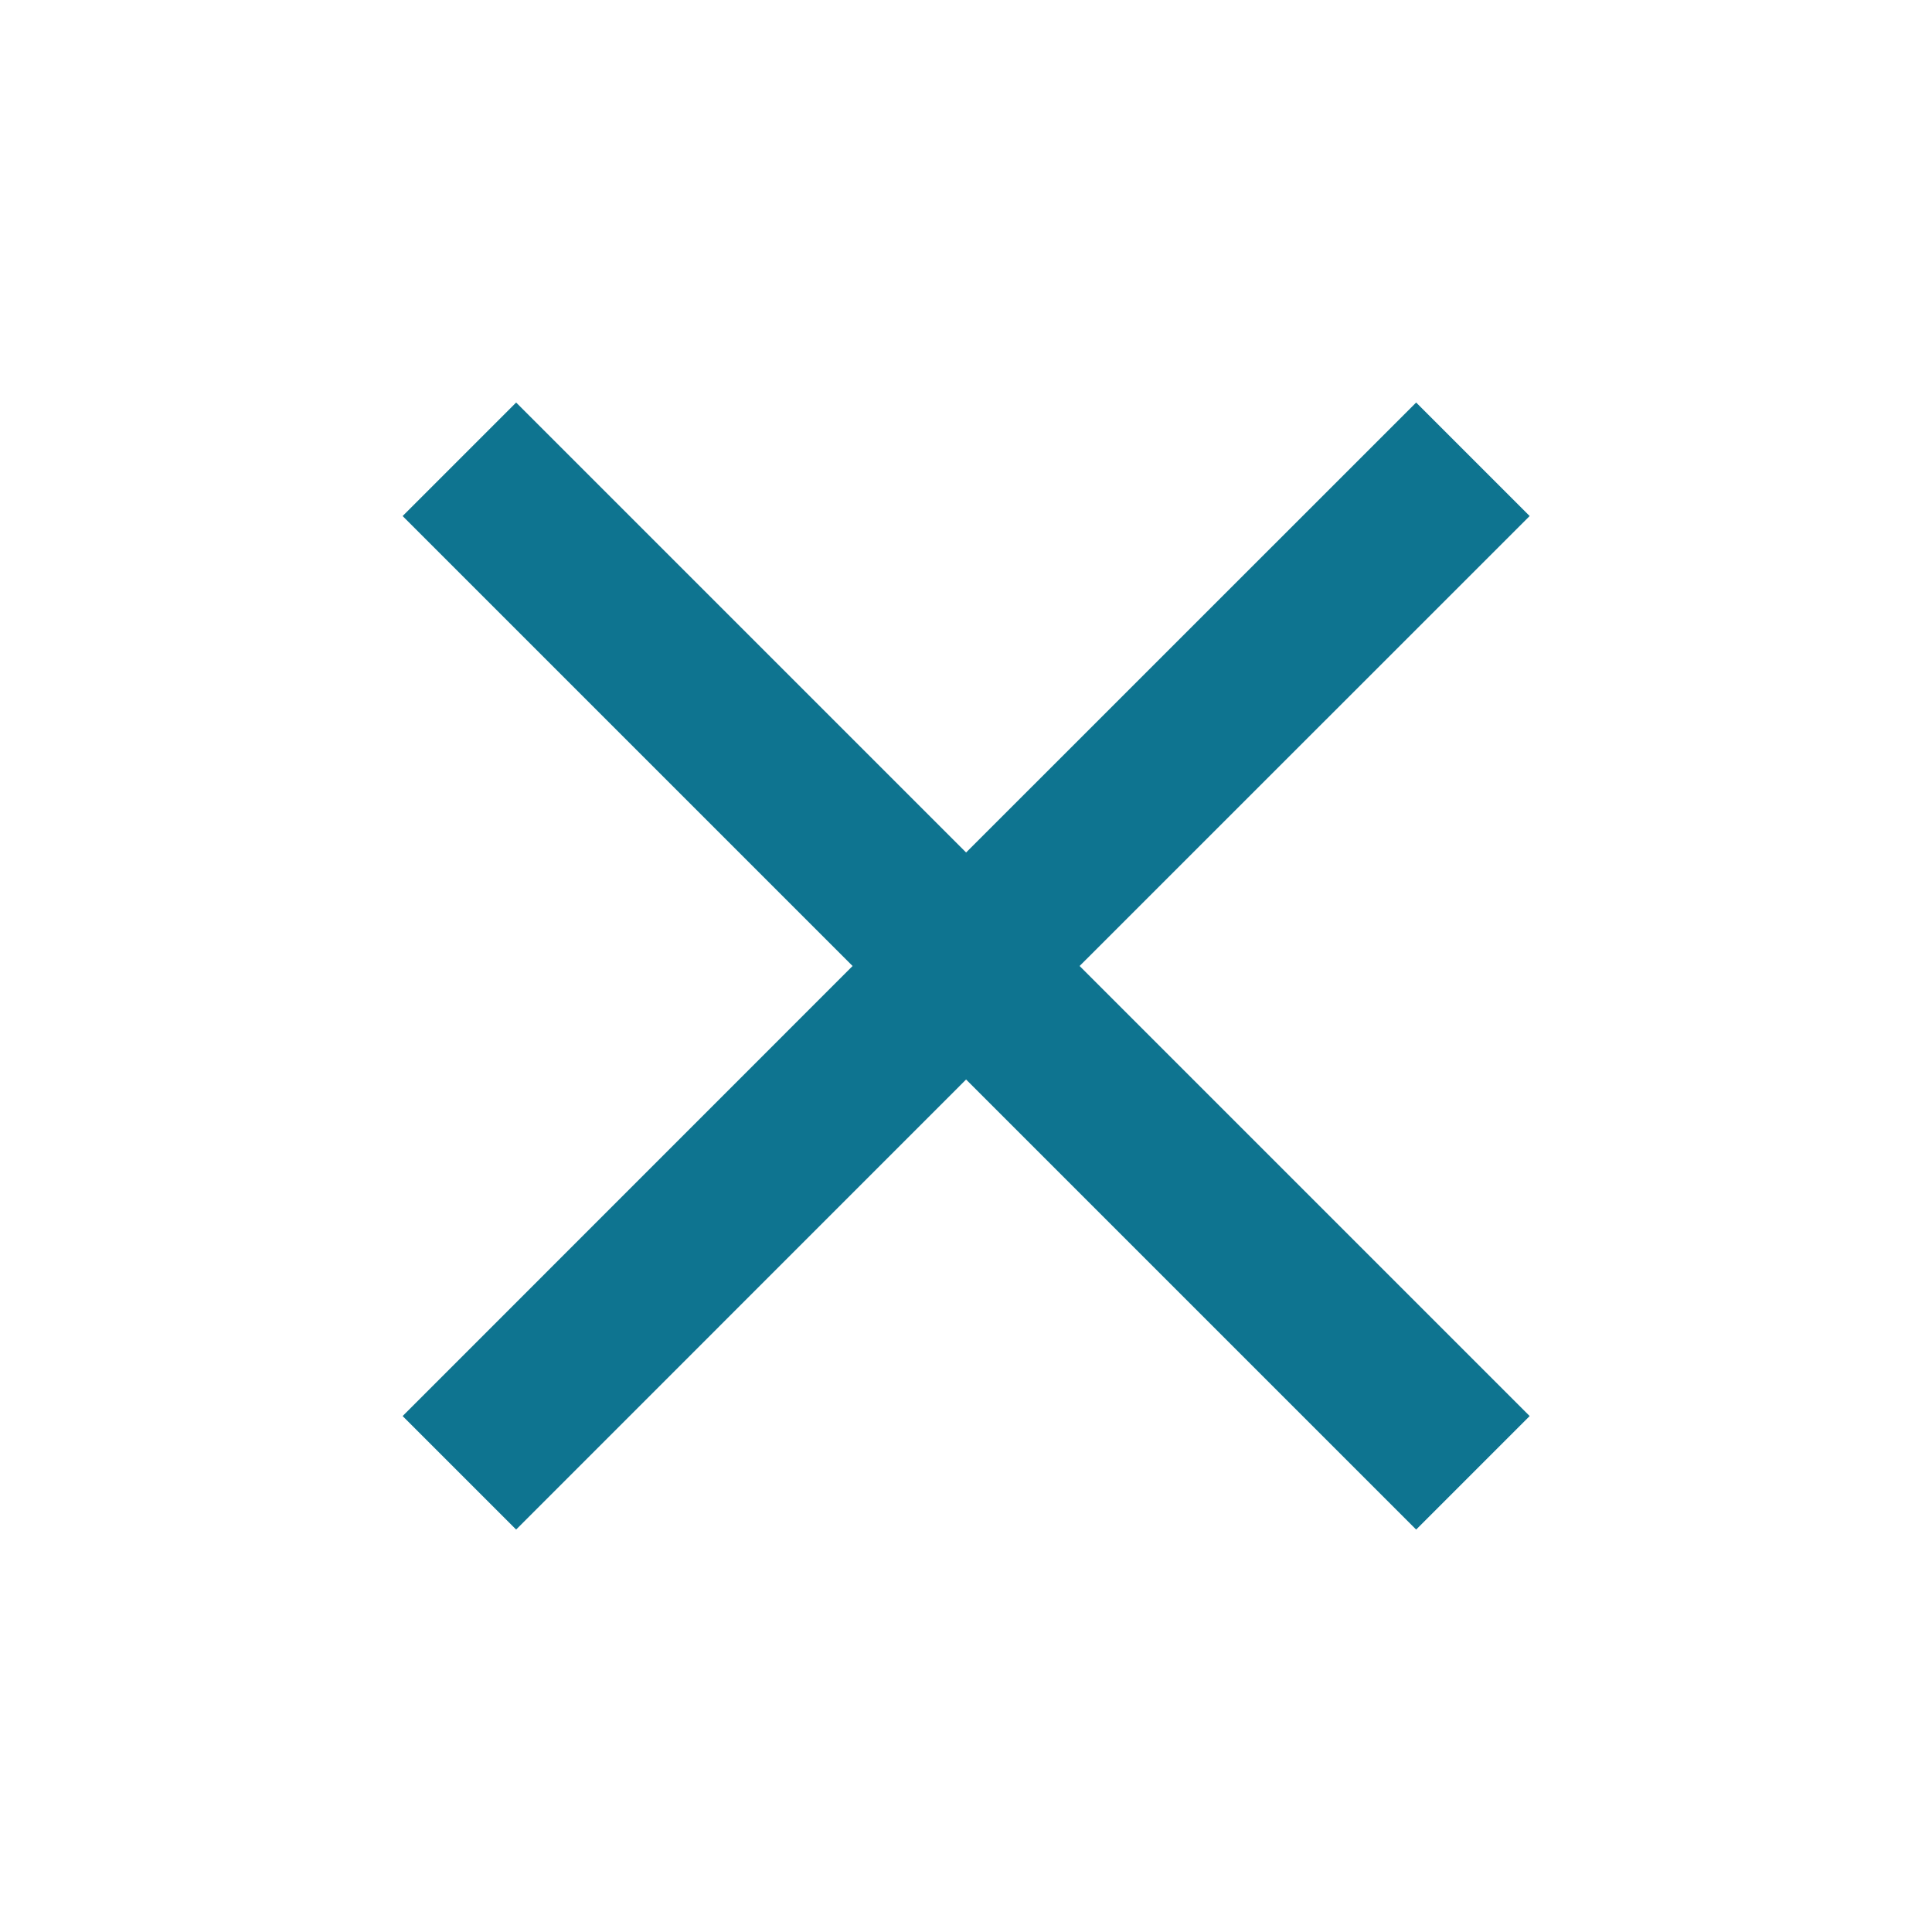 <svg width="20" height="20" viewBox="0 0 20 20" fill="none" xmlns="http://www.w3.org/2000/svg">
<path d="M15.835 5.342L14.66 4.167L10.001 8.825L5.343 4.167L4.168 5.342L8.826 10L4.168 14.659L5.343 15.834L10.001 11.175L14.66 15.834L15.835 14.659L11.176 10L15.835 5.342Z" fill="#0E7490"/>
</svg>
